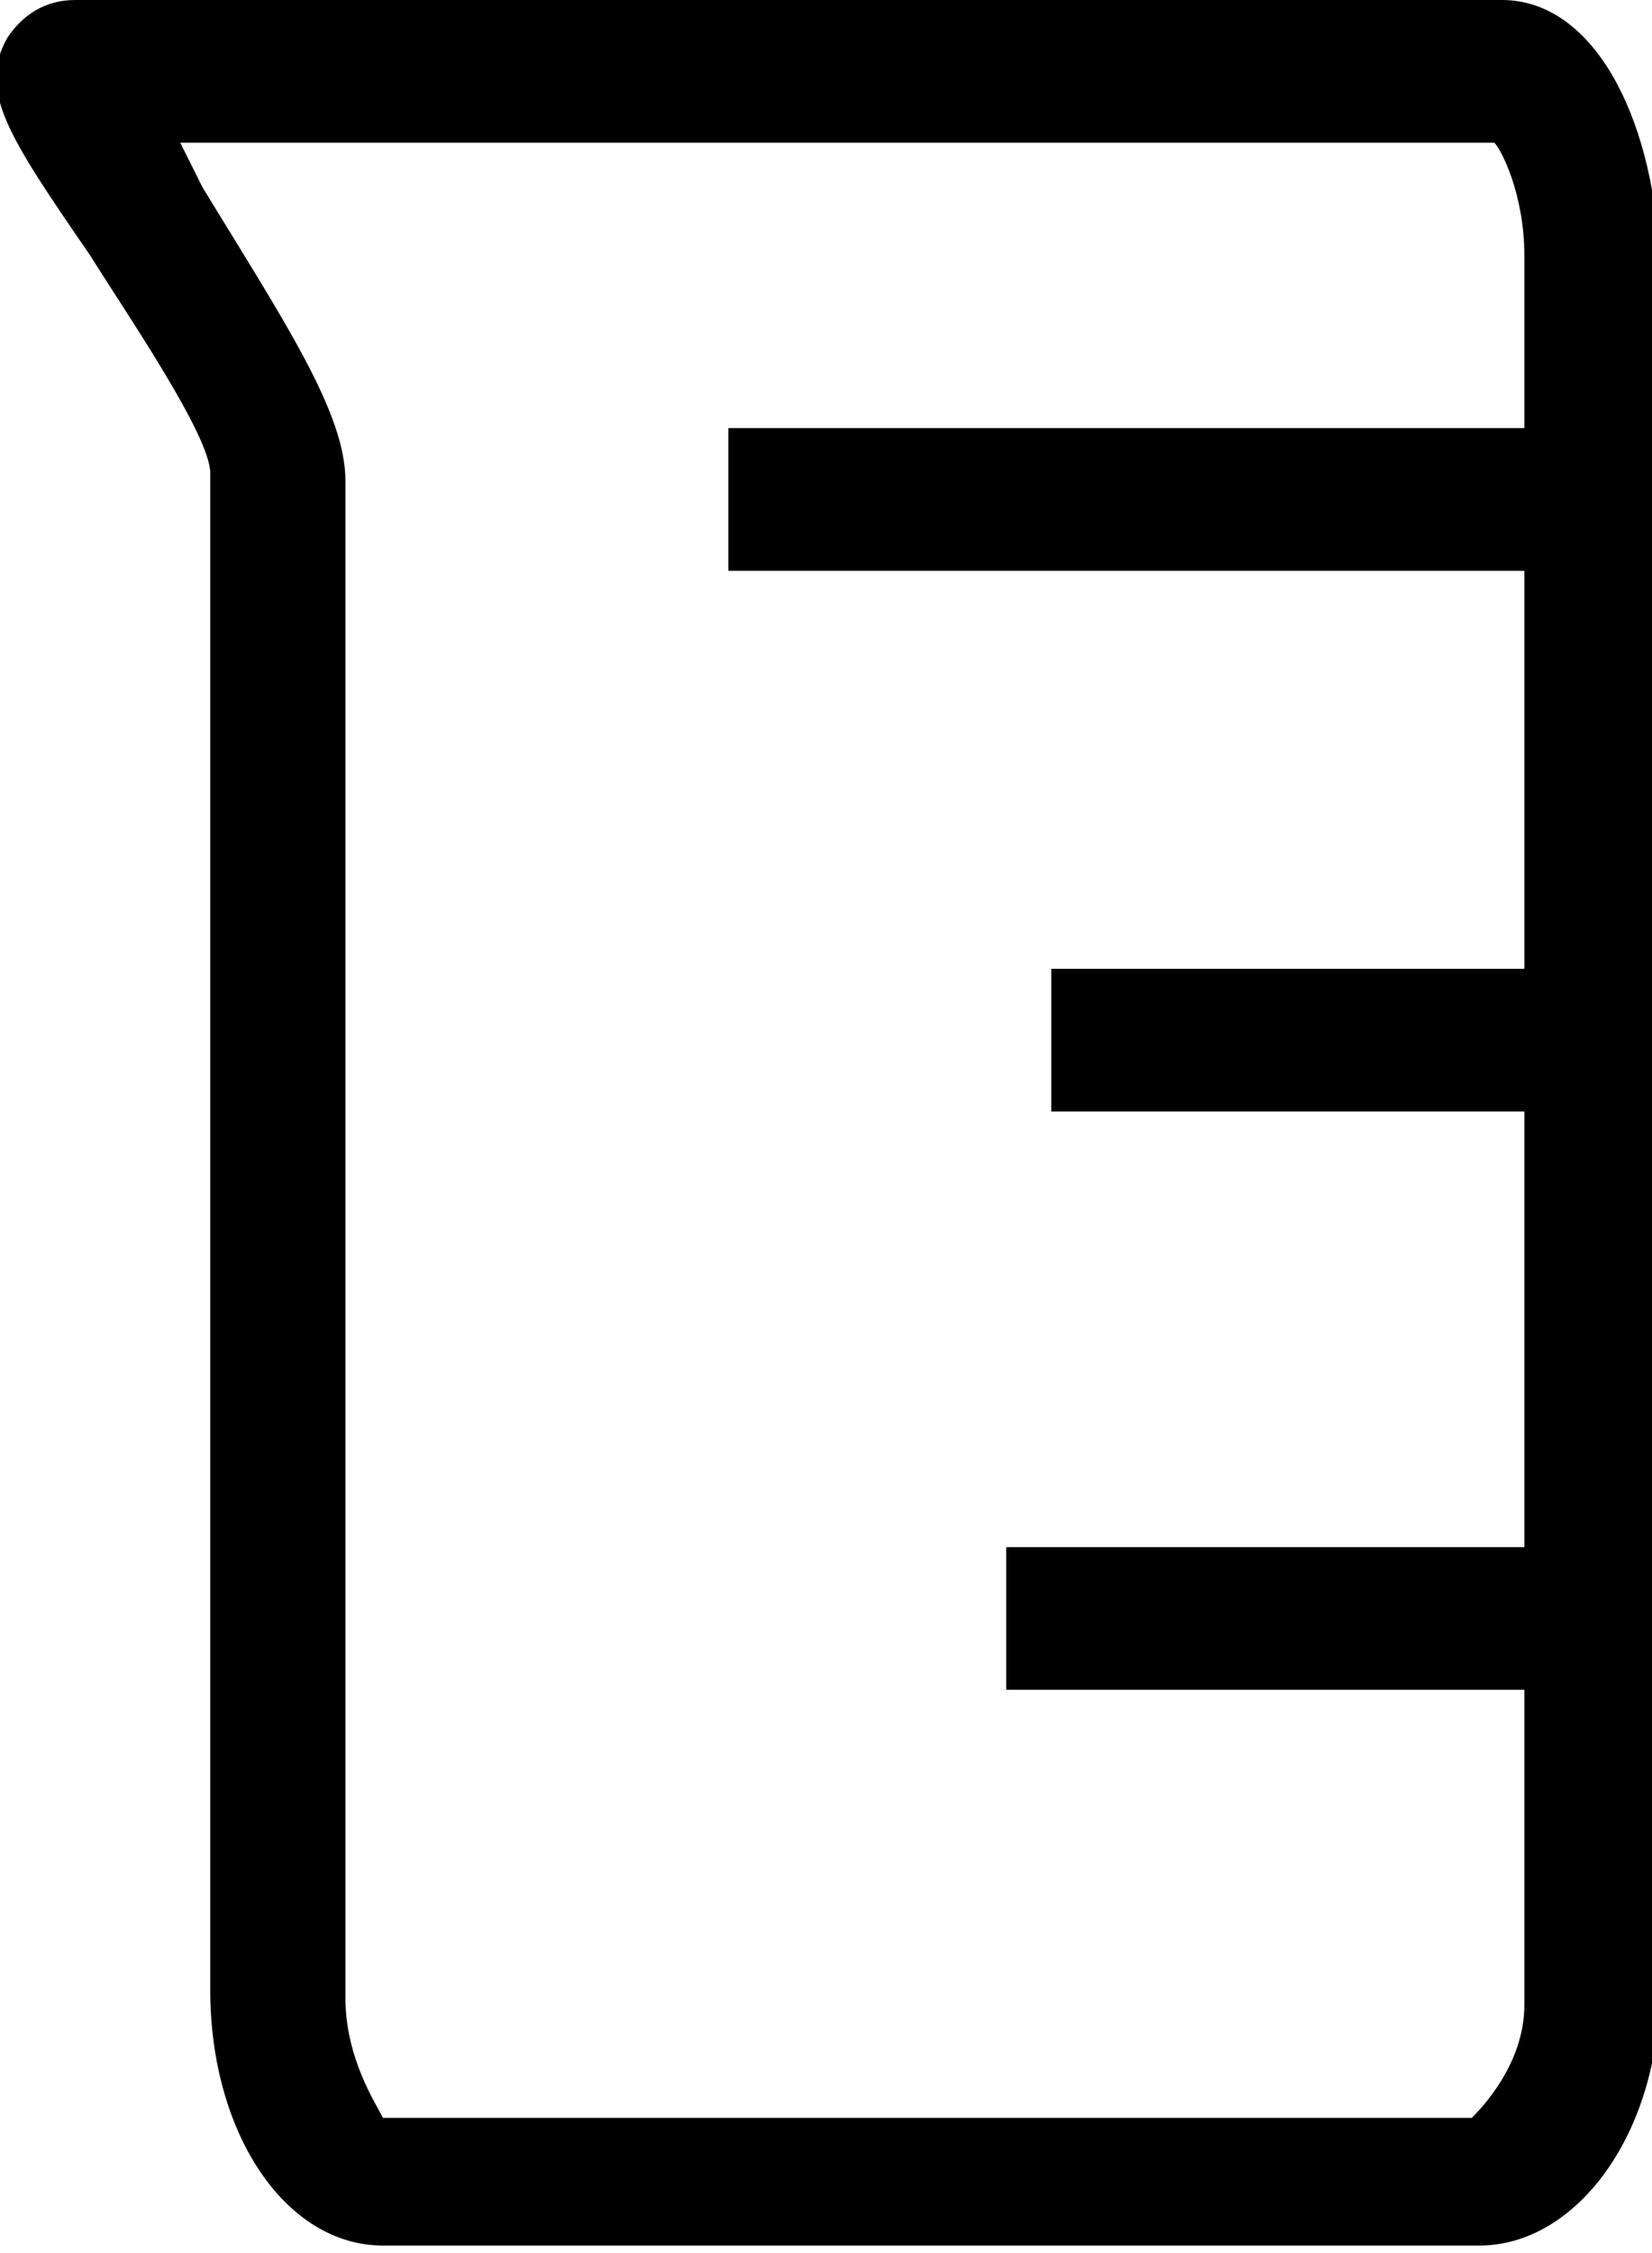 <svg version="1.1" id="iocn-volume-svg" xmlns="http://www.w3.org/2000/svg" xmlns:xlink="http://www.w3.org/1999/xlink" x="0px" y="0px"
   viewBox="0 0 22 30" enable-background="new 0 0 22 30" xml:space="preserve">
<path d="M20,0H1C0.6,0,0.3,0.2,0.1,0.5c-0.4,0.7,0,1.3,1.1,2.9c0.5,0.8,1.6,2.4,1.6,2.9v20.2c0,1.9,1,3.4,2.3,3.4h14.6
  c1.3,0,2.4-1.5,2.4-3.4V3.4C22,1.5,21.2,0,20,0z M20.3,5.7H9.7v1.9h10.6v5.3H14v1.9h6.3v5.8h-6.9v1.9h6.9v4.2c0,0.8-0.6,1.4-0.7,1.5
  H5.1C5,28,4.6,27.4,4.6,26.6V6.4c0-0.9-0.8-2.1-1.9-3.9C2.6,2.3,2.5,2.1,2.4,1.9h17.5C20,2,20.3,2.6,20.3,3.4V5.7z"/>
</svg>
